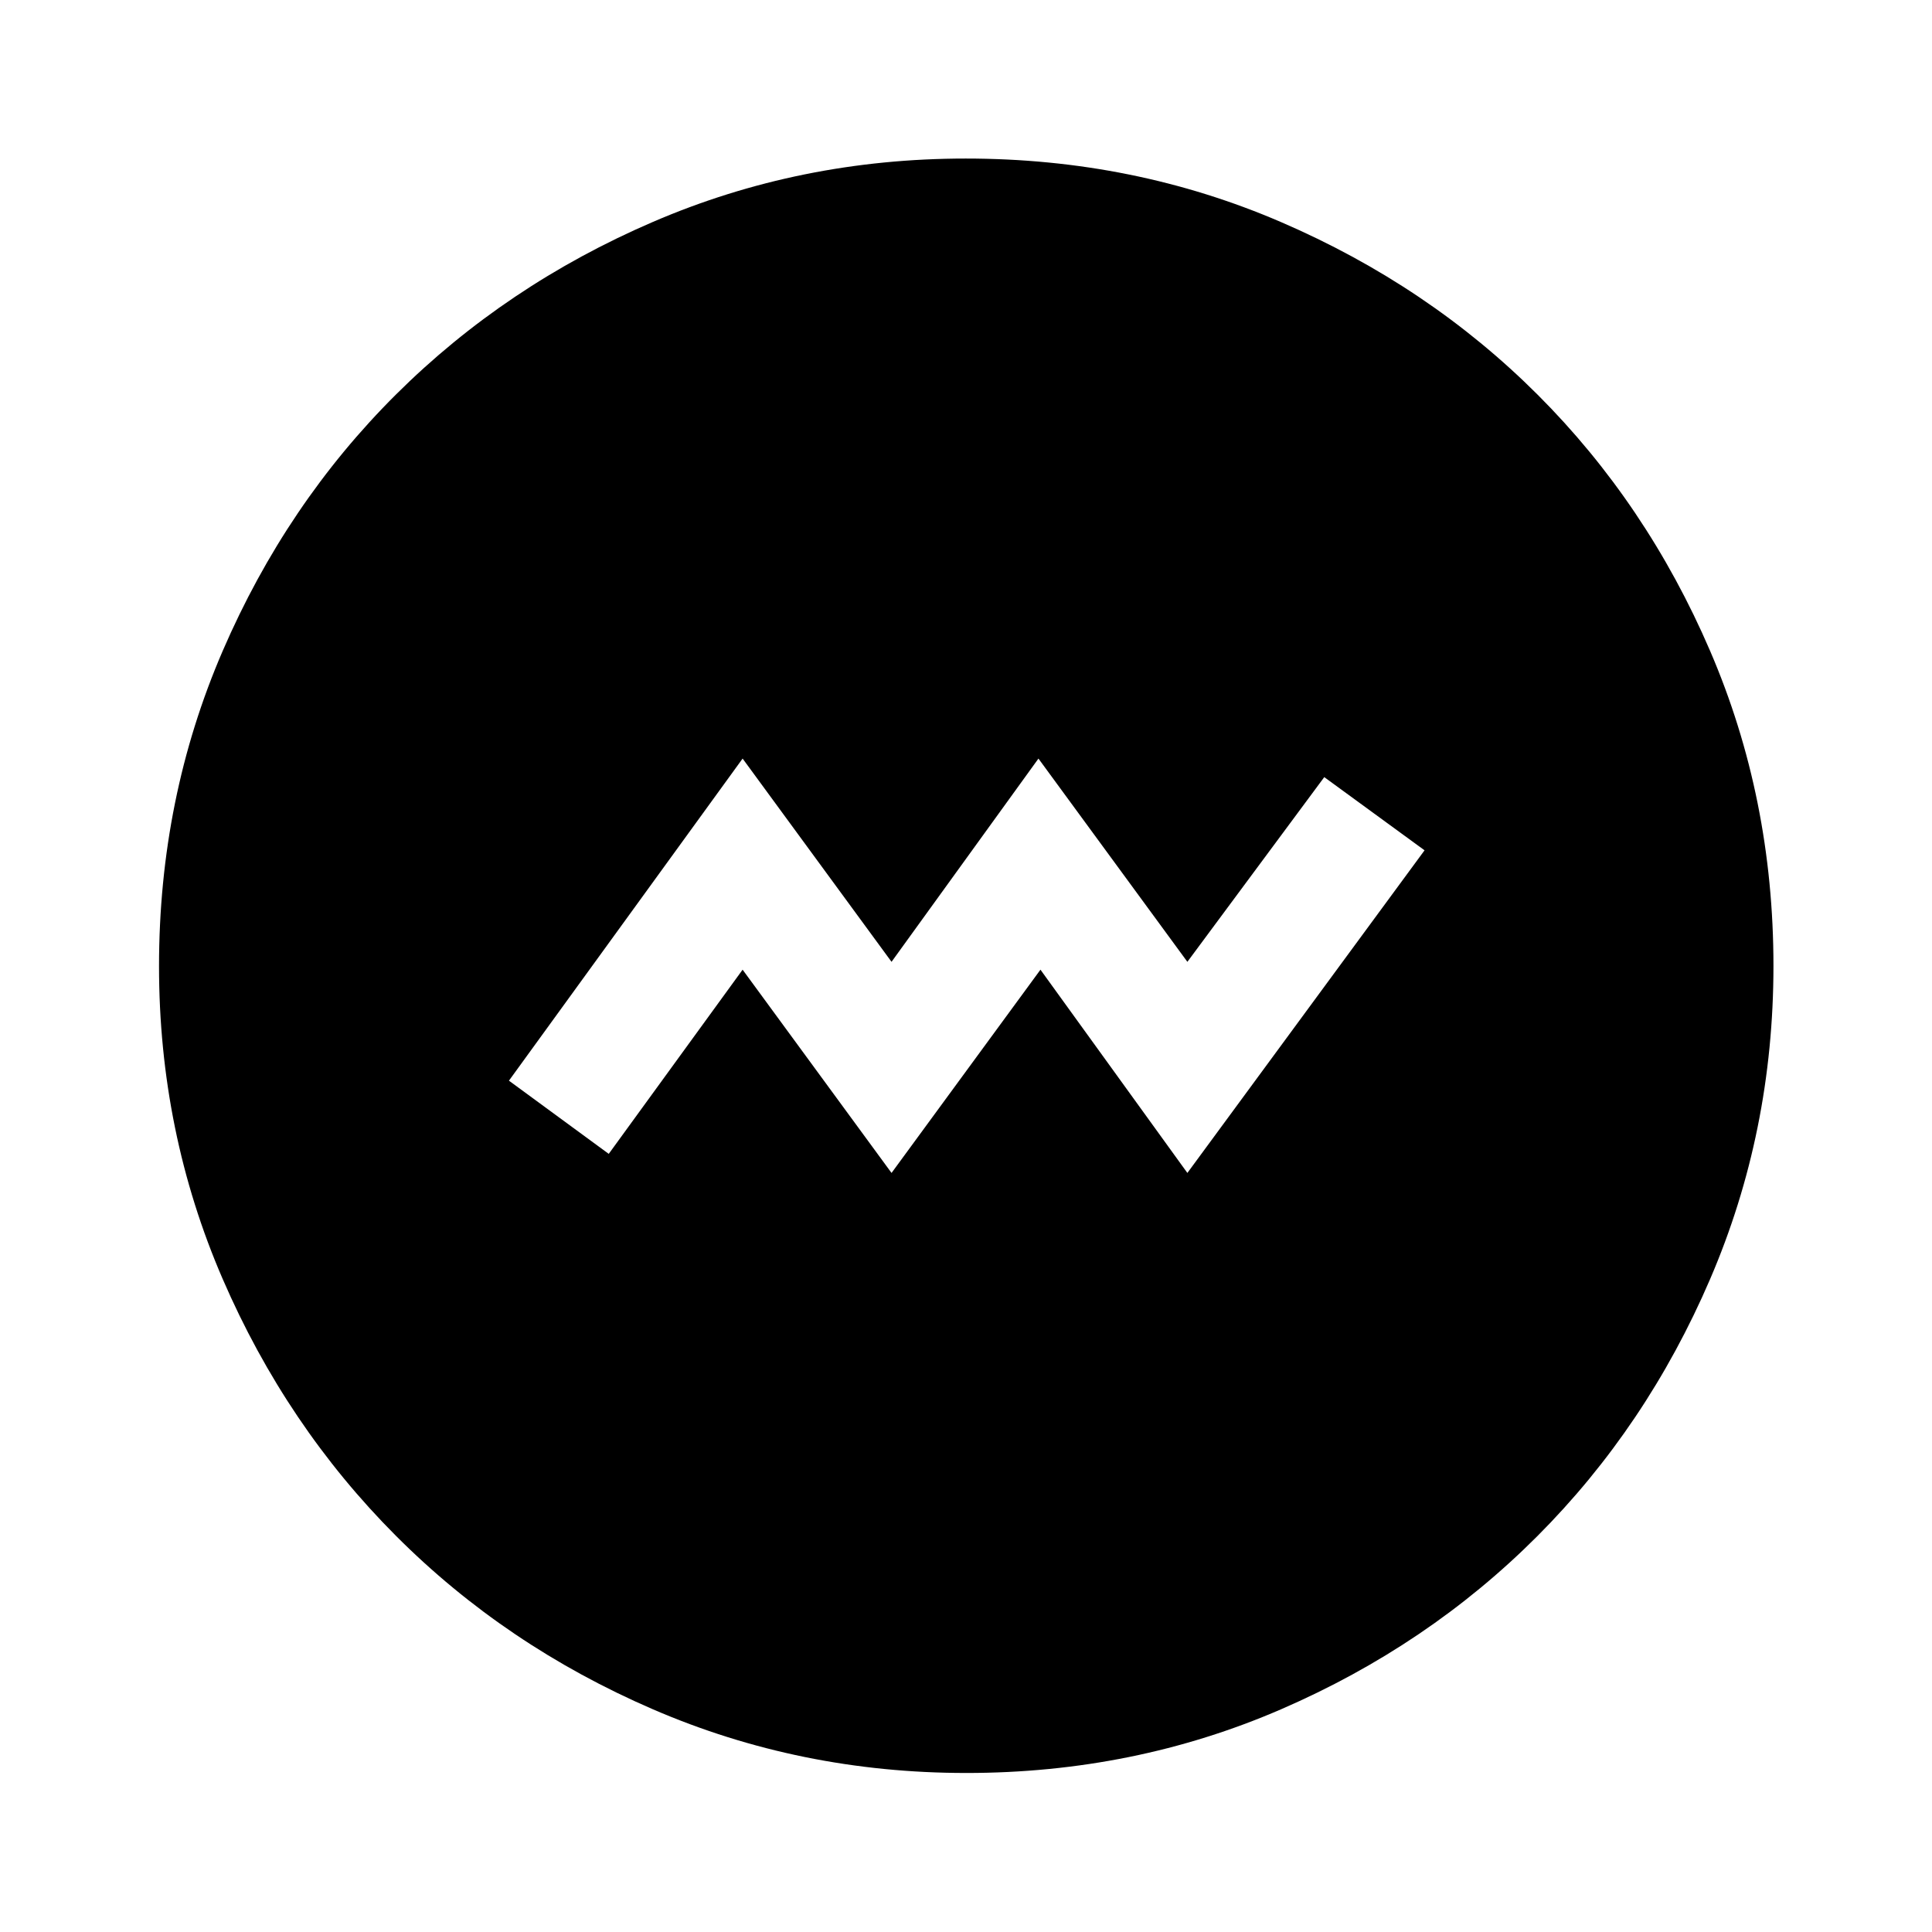 <svg xmlns="http://www.w3.org/2000/svg" height="48" viewBox="0 -960 960 960" width="48"><path d="m443-377.17 74-101 73 101 117.85-160.31-49.83-36.37L590-482.07l-74-101-73 101-74-101-116.11 160.05 49.59 36.37L369-478.17l74 101Zm37.1 298.15q-82.44 0-155.67-31.64-73.24-31.65-127.69-86.2-54.46-54.56-86.09-127.62-31.63-73.07-31.63-155.42 0-83.44 31.64-156.67 31.65-73.24 86.16-127.46 54.52-54.22 127.6-85.7 73.09-31.49 155.46-31.49 83.46 0 156.73 31.6 73.26 31.6 127.46 85.77 54.2 54.17 85.67 127.27 31.48 73.11 31.48 156.52 0 82.47-31.5 155.7-31.5 73.22-85.82 127.65-54.32 54.43-127.38 86.06-73.07 31.63-156.42 31.63Z"/></svg>